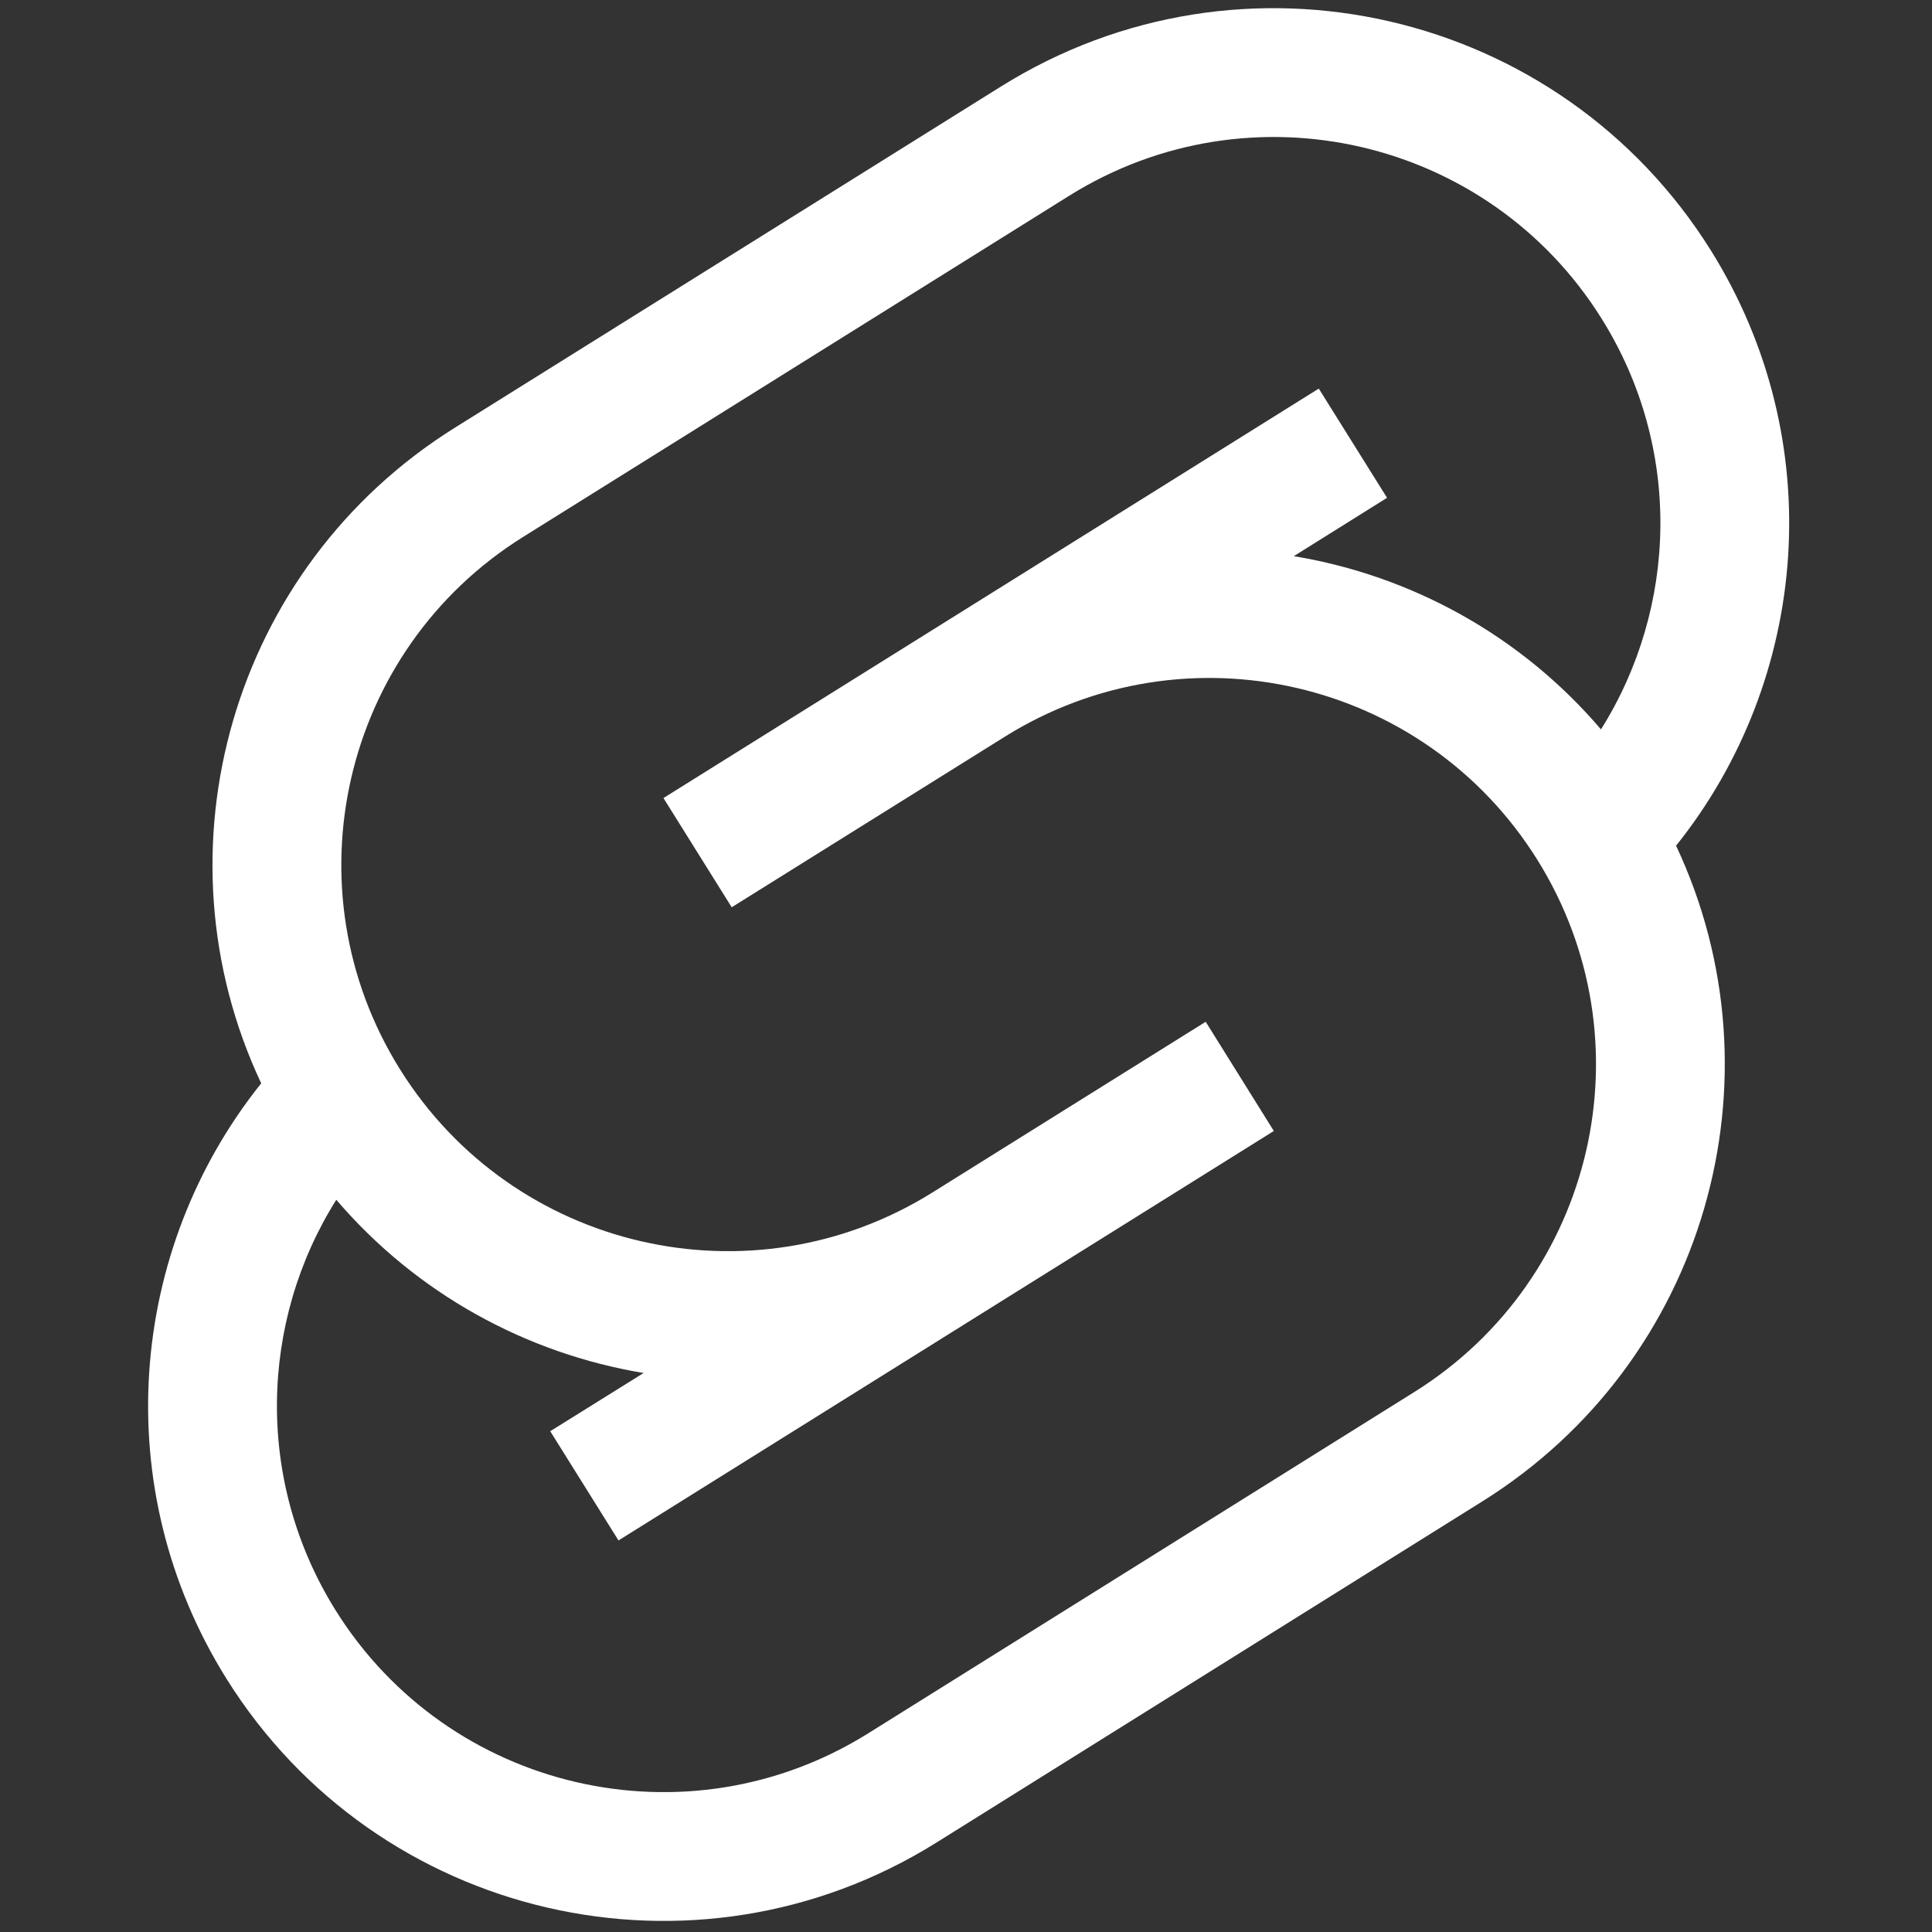 <svg fill="none" height="15" viewBox="0 0 15 15" width="15" xmlns="http://www.w3.org/2000/svg"><rect x="0" y="0" width="15" height="15" fill="#333333" stroke="none"/><path clip-rule="evenodd" d="M13.283 1.944C14.208 3.425 14.046 5.276 13.013 6.566C13.863 8.373 13.246 10.571 11.51 11.656L7.27 14.306C5.397 15.476 2.929 14.907 1.758 13.033C0.833 11.552 0.995 9.701 2.028 8.411C1.178 6.604 1.795 4.406 3.531 3.321L7.771 0.672C9.644 -0.499 12.112 0.071 13.283 1.944ZM8.301 1.52C9.706 0.642 11.557 1.069 12.435 2.474C13.065 3.482 13.023 4.719 12.43 5.663C11.805 4.93 10.952 4.468 10.045 4.318L10.769 3.865L10.239 3.017L5.151 6.196L5.681 7.044L7.801 5.72C9.206 4.842 11.057 5.269 11.935 6.674C12.813 8.079 12.386 9.93 10.98 10.808L6.74 13.458C5.335 14.336 3.484 13.908 2.606 12.503C1.977 11.495 2.018 10.258 2.611 9.315C3.237 10.047 4.089 10.509 4.997 10.66L4.272 11.112L4.802 11.96L9.89 8.781L9.361 7.933L7.24 9.258C5.835 10.136 3.984 9.708 3.106 8.303C2.228 6.898 2.656 5.047 4.061 4.169L8.301 1.52Z" fill="#FFFFFF" fill-rule="evenodd"/></svg>
